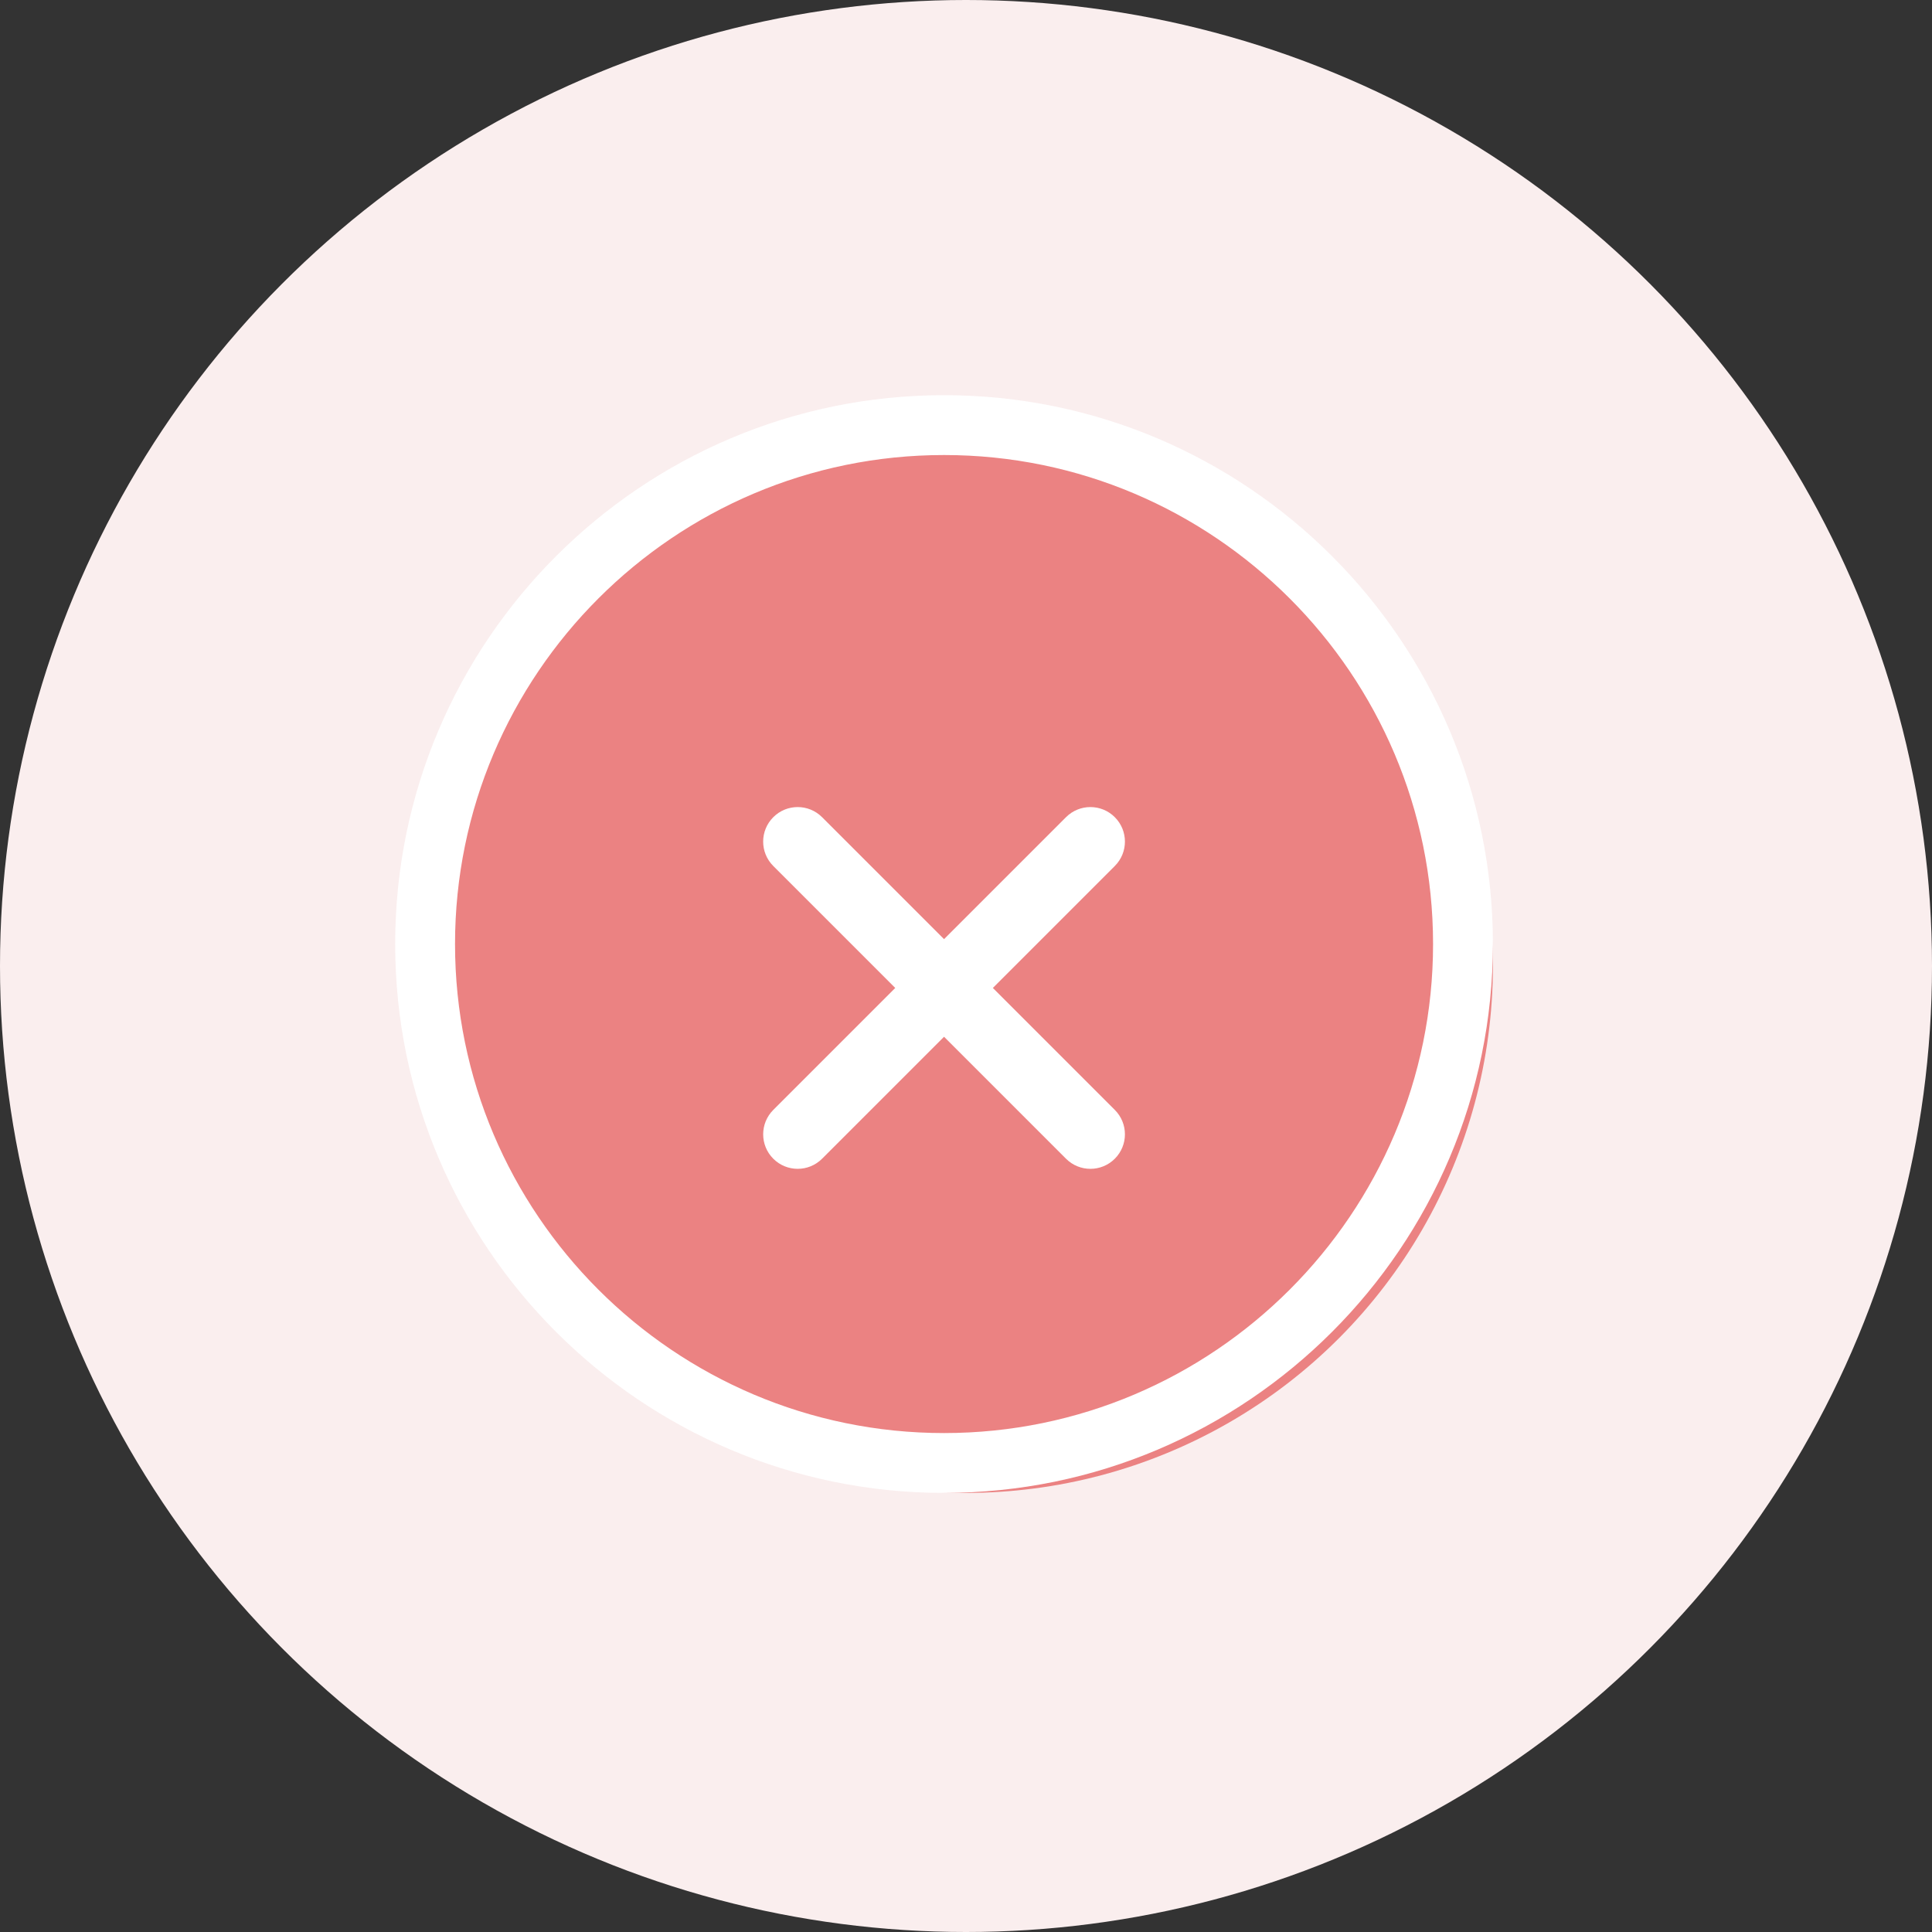 <?xml version="1.0" encoding="UTF-8"?>
<svg width="44px" height="44px" viewBox="0 0 44 44" version="1.1" xmlns="http://www.w3.org/2000/svg" xmlns:xlink="http://www.w3.org/1999/xlink">
    <rect x="0" y="0" width="44" height="44" fill="#333333" stroke="none"/>
    <!-- Generator: Sketch 52 (66869) - http://www.bohemiancoding.com/sketch -->
    <title>操作失败</title>
    <desc>Created with Sketch.</desc>
    <g id="聊天" stroke="none" stroke-width="1" fill="none" fill-rule="evenodd">
        <g id="联系人消息（添加好友成功提示）" transform="translate(-255, -149)">
            <g id="操作失败pop" transform="translate(235, 129)">
                <g id="操作失败" transform="translate(20, 20)">
                    <circle id="Oval-12" fill="#FAEEEE" cx="22" cy="22" r="22"></circle>
                    <circle id="Oval-12-Copy-3" fill="#EB8282" cx="22" cy="22" r="12"></circle>
                    <path d="M21.5,32.637 C15.359,32.637 10.363,27.641 10.363,21.5 C10.363,15.359 15.359,10.363 21.5,10.363 C27.641,10.363 32.637,15.359 32.637,21.5 C32.637,27.641 27.641,32.637 21.5,32.637 M21.5,9 C14.607,9 9,14.607 9,21.5 C9,28.393 14.607,34 21.5,34 C28.393,34 34,28.393 34,21.5 C34,14.607 28.393,9 21.5,9" id="Fill-3" fill="#FFFFFF" fill-rule="nonzero"></path>
                    <path d="M26.214,21.714 L22.286,21.714 L22.286,17.786 C22.286,17.351 21.934,17 21.5,17 C21.066,17 20.714,17.351 20.714,17.786 L20.714,21.714 L16.786,21.714 C16.351,21.714 16,22.066 16,22.5 C16,22.934 16.351,23.286 16.786,23.286 L20.714,23.286 L20.714,27.214 C20.714,27.648 21.066,28 21.5,28 C21.934,28 22.286,27.648 22.286,27.214 L22.286,23.286 L26.214,23.286 C26.649,23.286 27,22.934 27,22.5 C27,22.066 26.649,21.714 26.214,21.714" id="Fill-1" fill="#FFFFFF" transform="translate(21.5, 22.5) rotate(45) translate(-21.5, -22.5) "></path>
                </g>
            </g>
        </g>
    </g>
</svg>